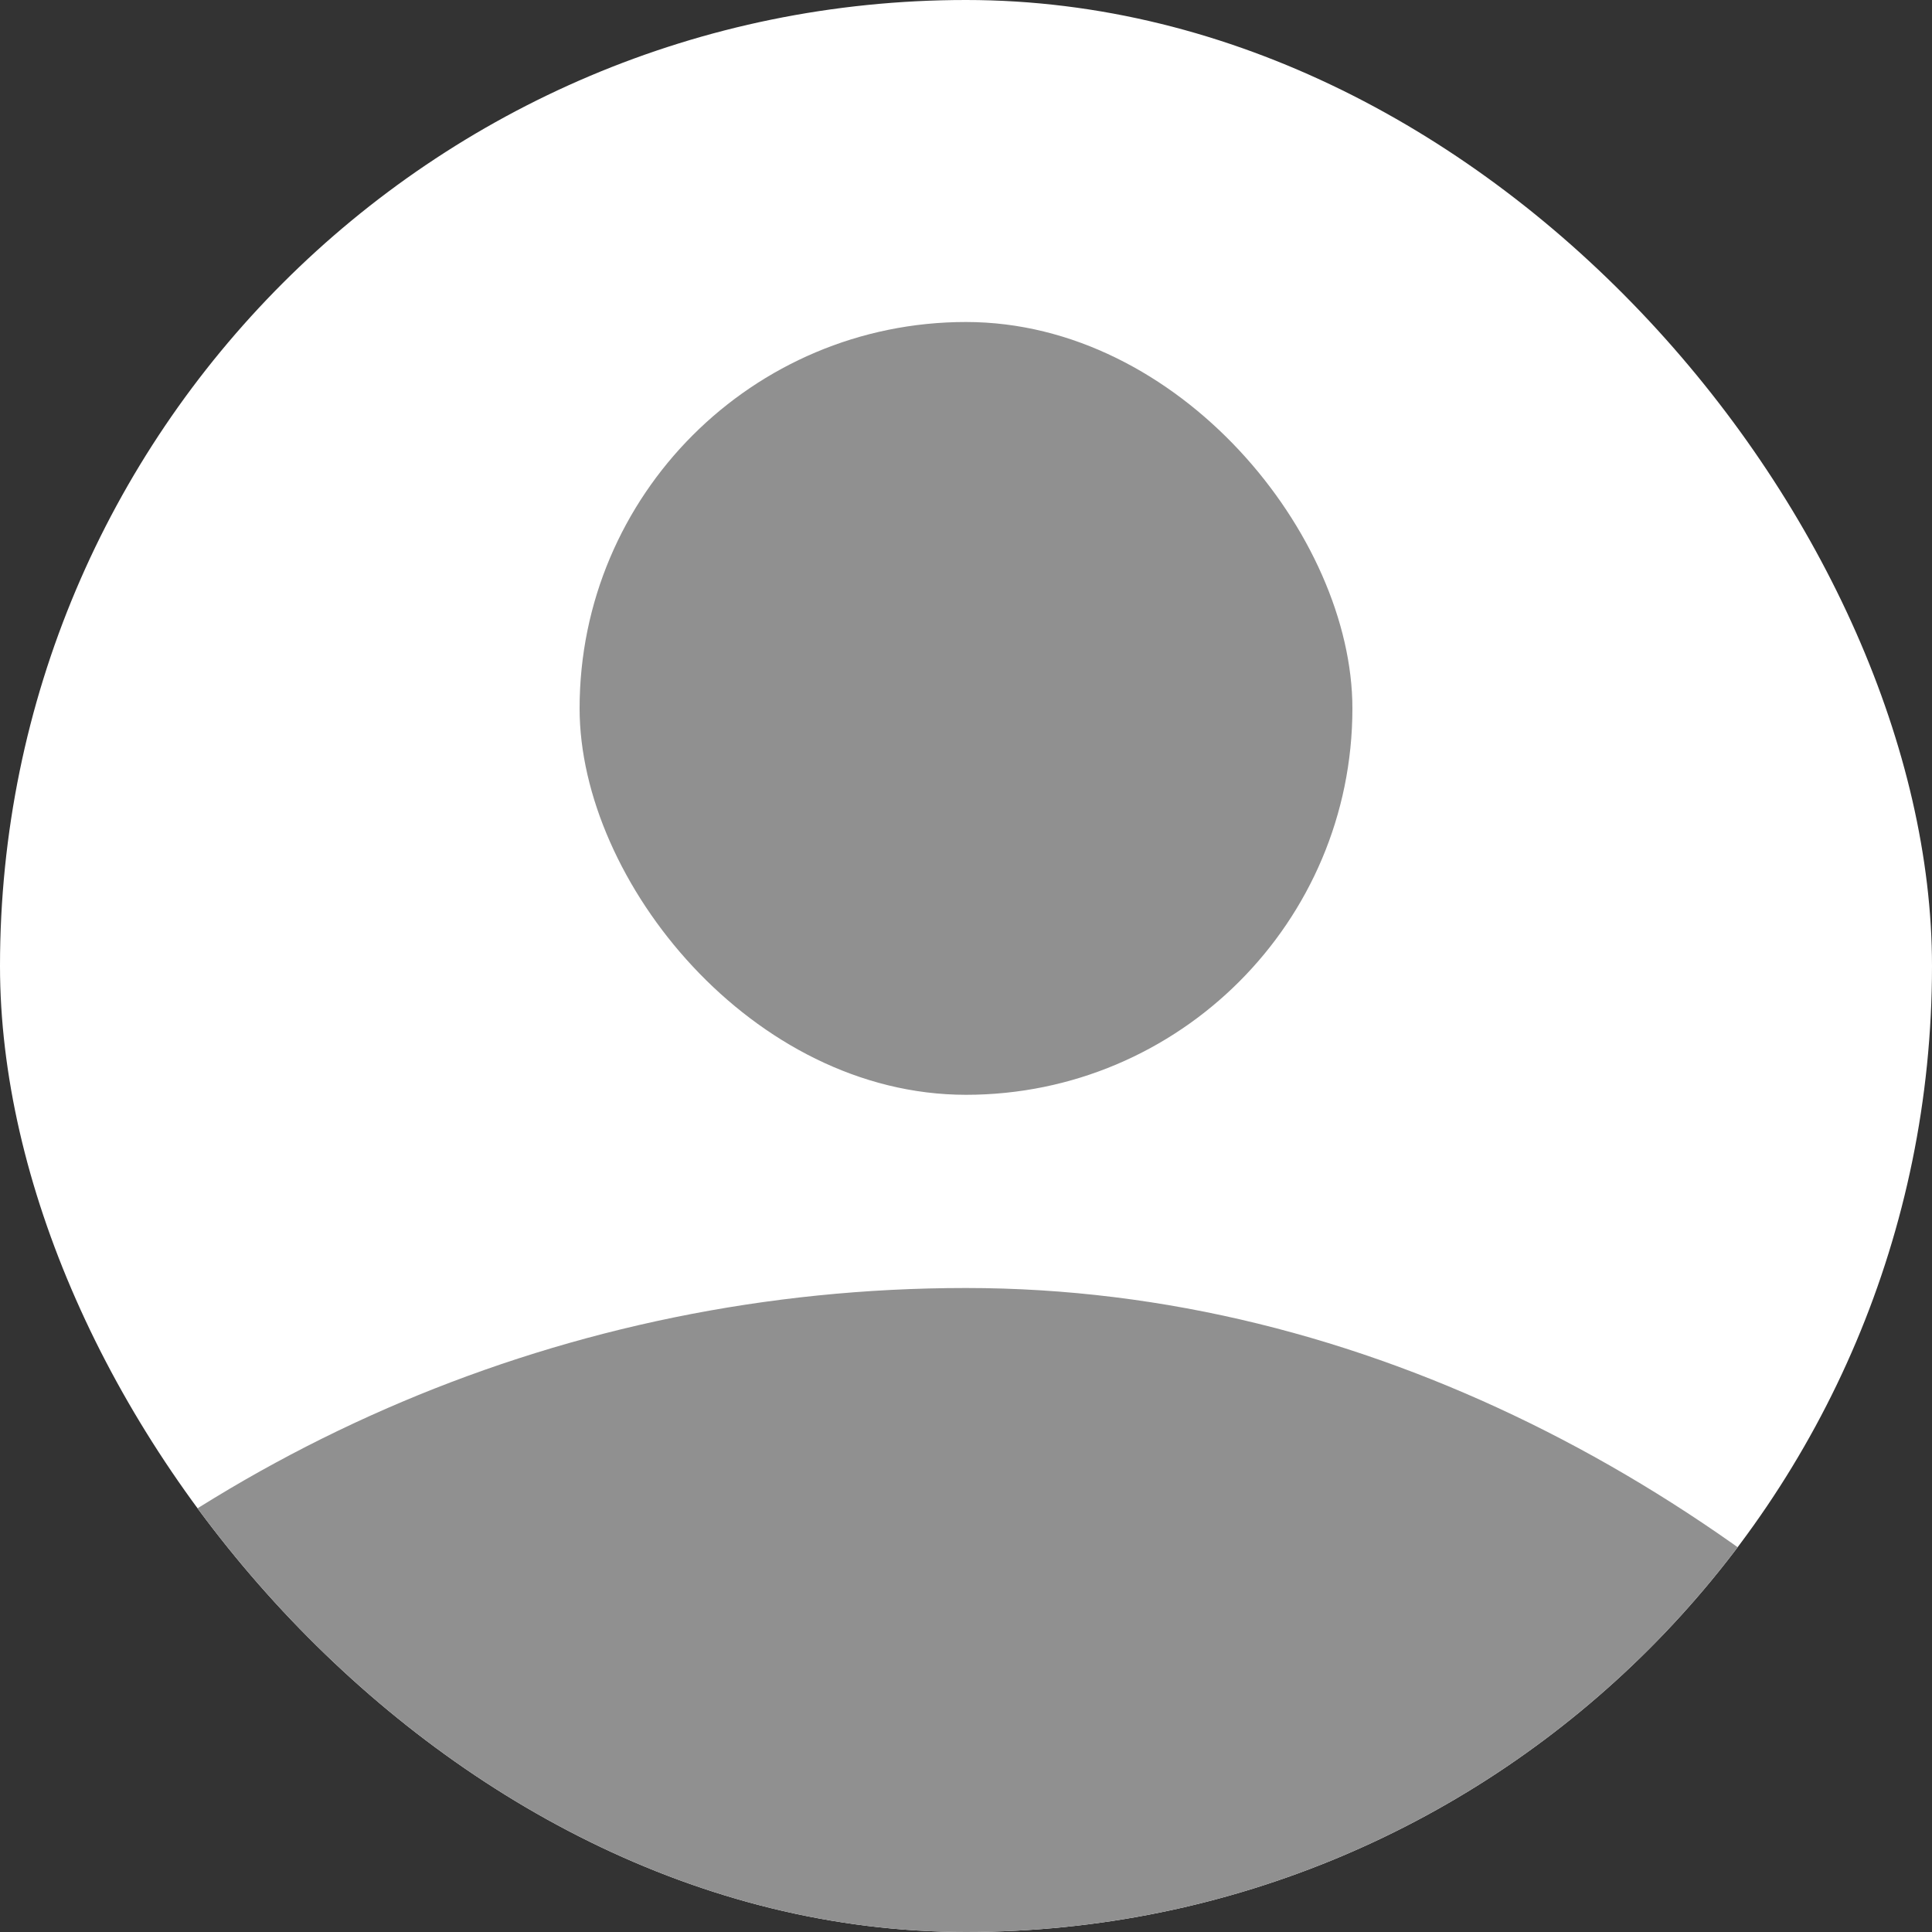 <svg width="60" height="60" viewBox="0 0 60 60" fill="none" xmlns="http://www.w3.org/2000/svg">
<rect x="0" y="0" width="60" height="60" fill="#333333" stroke="none"/>
<g clip-path="url(#clip0_5783_31771)">
<rect width="60" height="60" rx="30" fill="white"/>
<rect x="18" y="10" width="24" height="24" rx="12" fill="#909090"/>
<rect x="-15" y="40" width="90" height="90" rx="45" fill="#909090"/>
</g>
<defs>
<clipPath id="clip0_5783_31771">
<rect width="60" height="60" rx="30" fill="white"/>
</clipPath>
</defs>
</svg>

